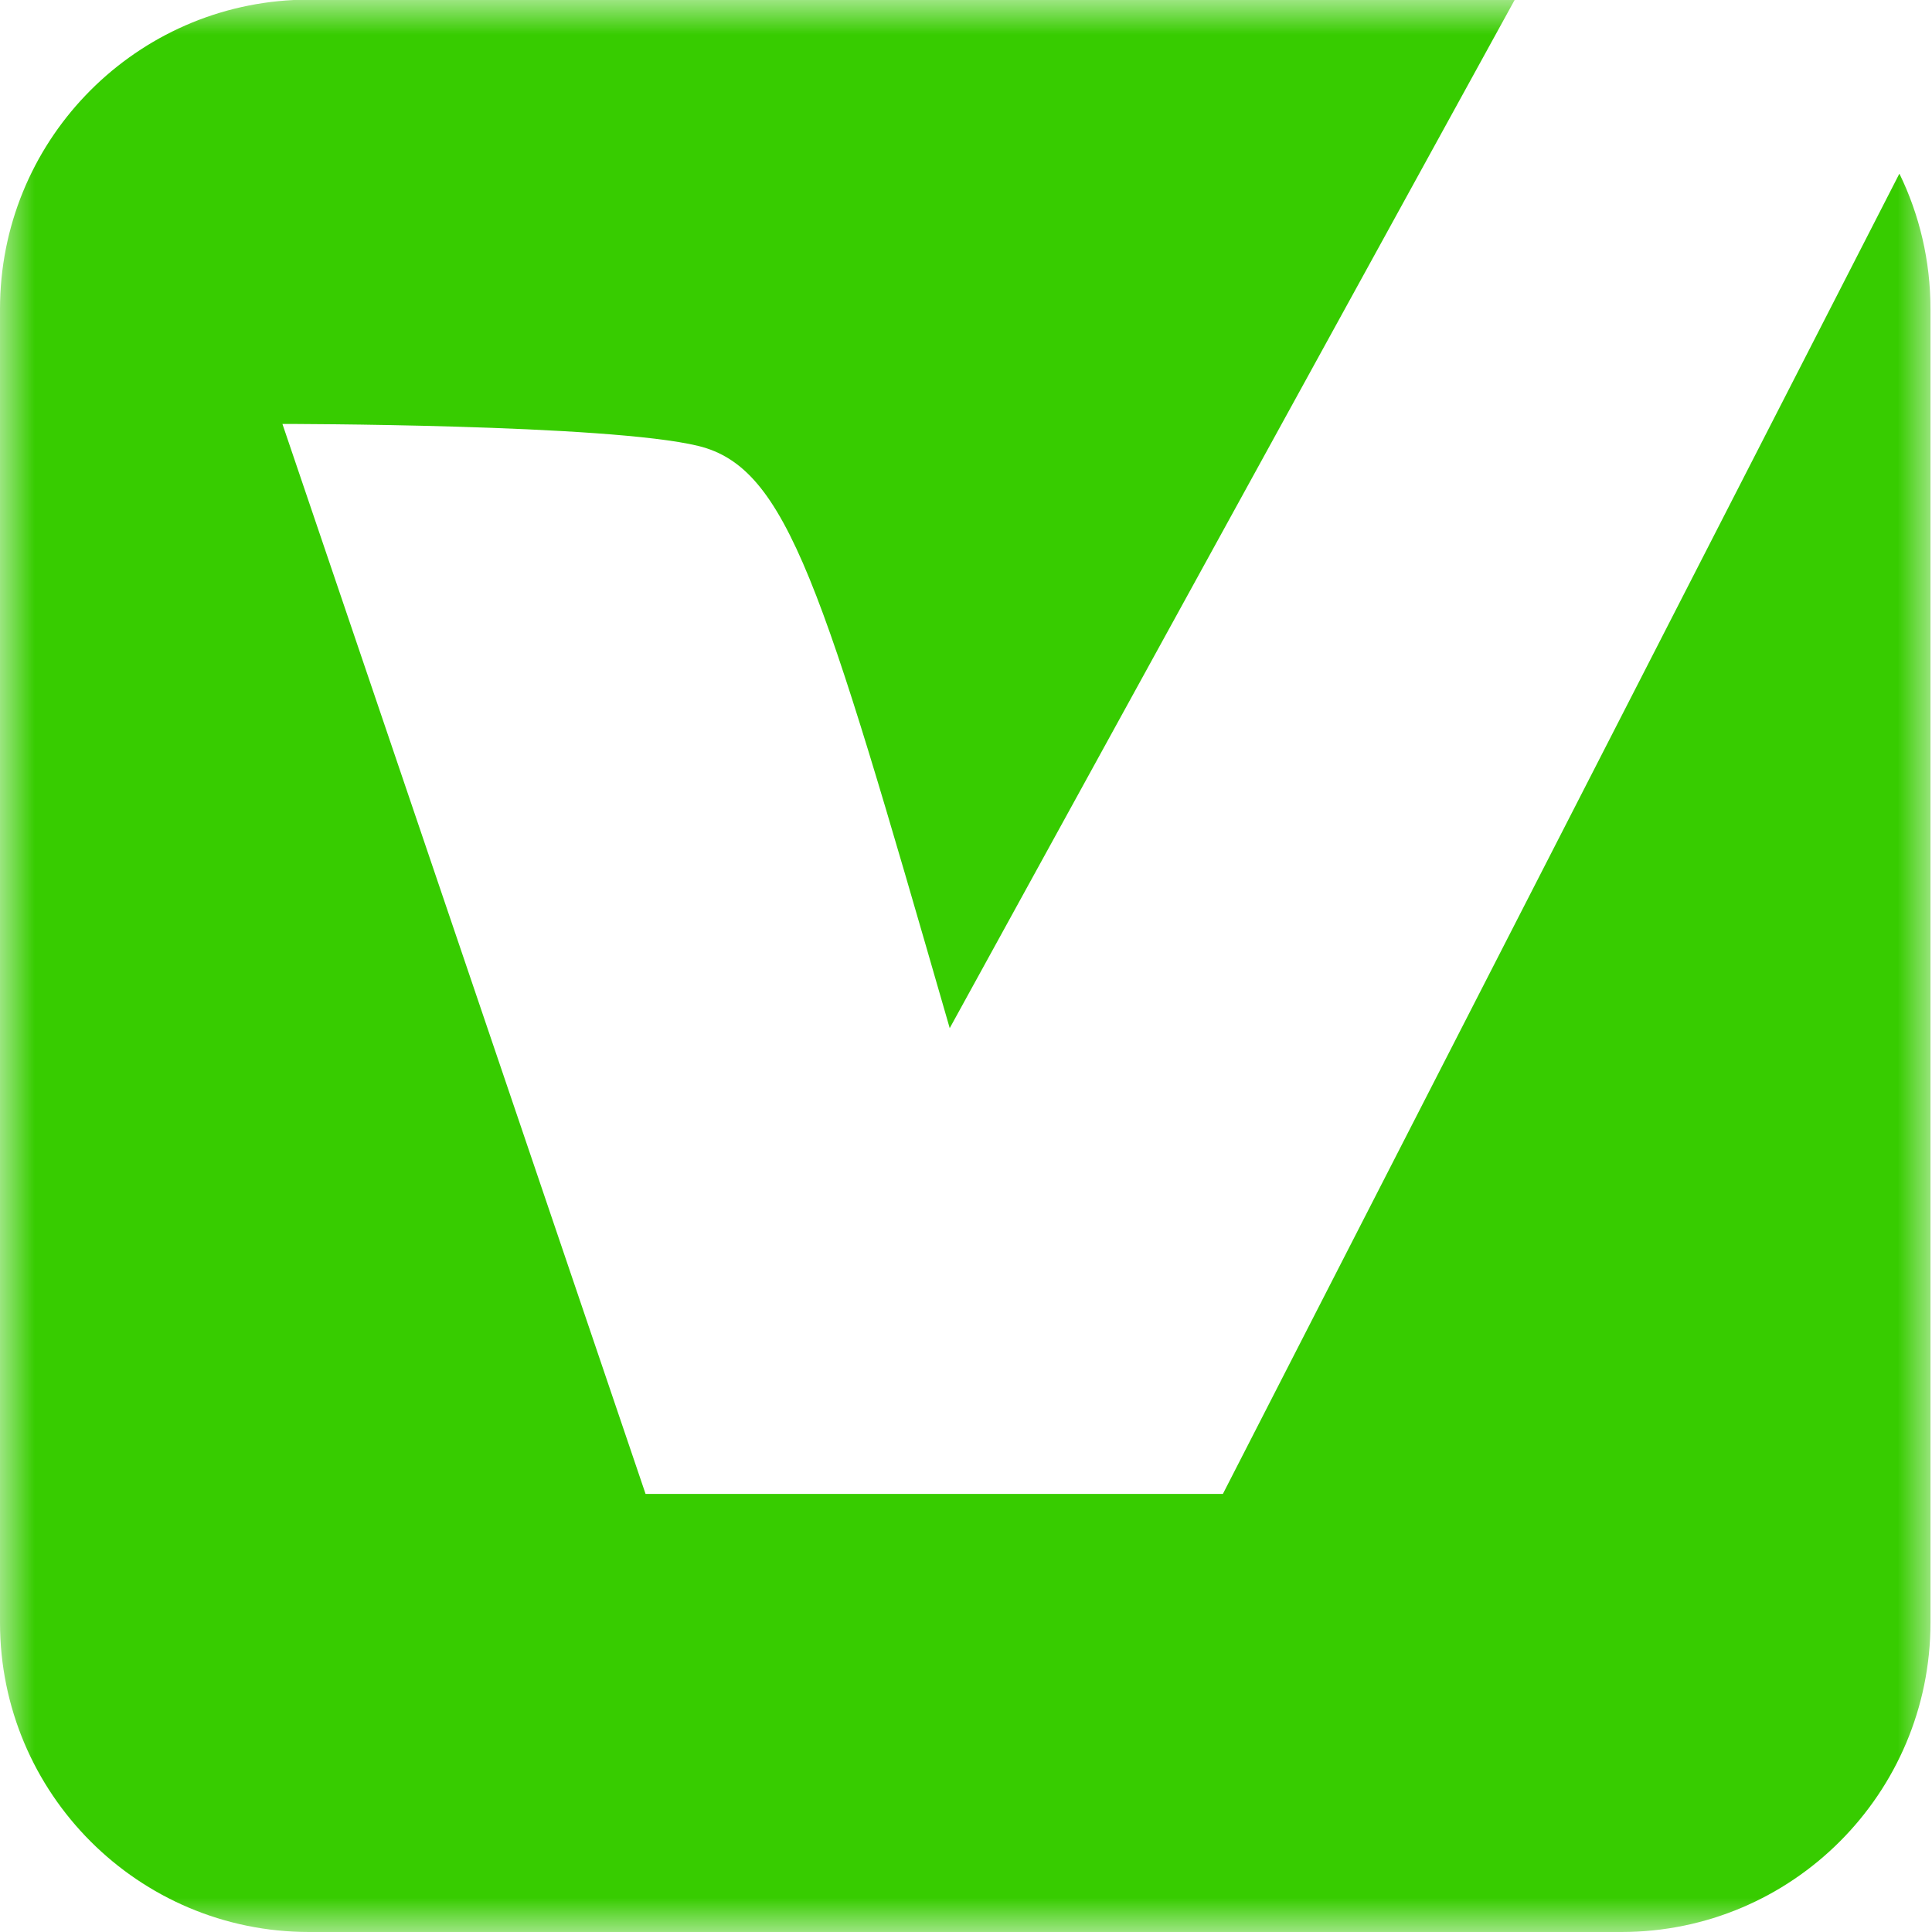 <svg width="28" height="28" viewBox="0 0 28 28" fill="none" xmlns="http://www.w3.org/2000/svg">
<mask id="mask0_1288_11998" style="mask-type:luminance" maskUnits="userSpaceOnUse" x="0" y="0" width="28" height="28">
<path d="M0 0H28V28H0V0Z" fill="white"/>
</mask>
<g mask="url(#mask0_1288_11998)">
<path fill-rule="evenodd" clip-rule="evenodd" d="M4.257 0C1.886 0.117 0 2.077 0 4.479V23.516C0 25.992 2.006 28 4.48 28H23.498C25.973 28 27.978 25.992 27.978 23.516V4.479C27.978 3.777 27.817 3.112 27.53 2.521H27.525L17.723 21.651H9.356L4.093 6.144C4.093 6.144 8.816 6.144 10.121 6.463C11.419 6.781 11.915 8.499 13.738 14.81L13.764 14.901L21.951 0H4.257Z" fill="#37CC00"/>
</g>
</svg>
